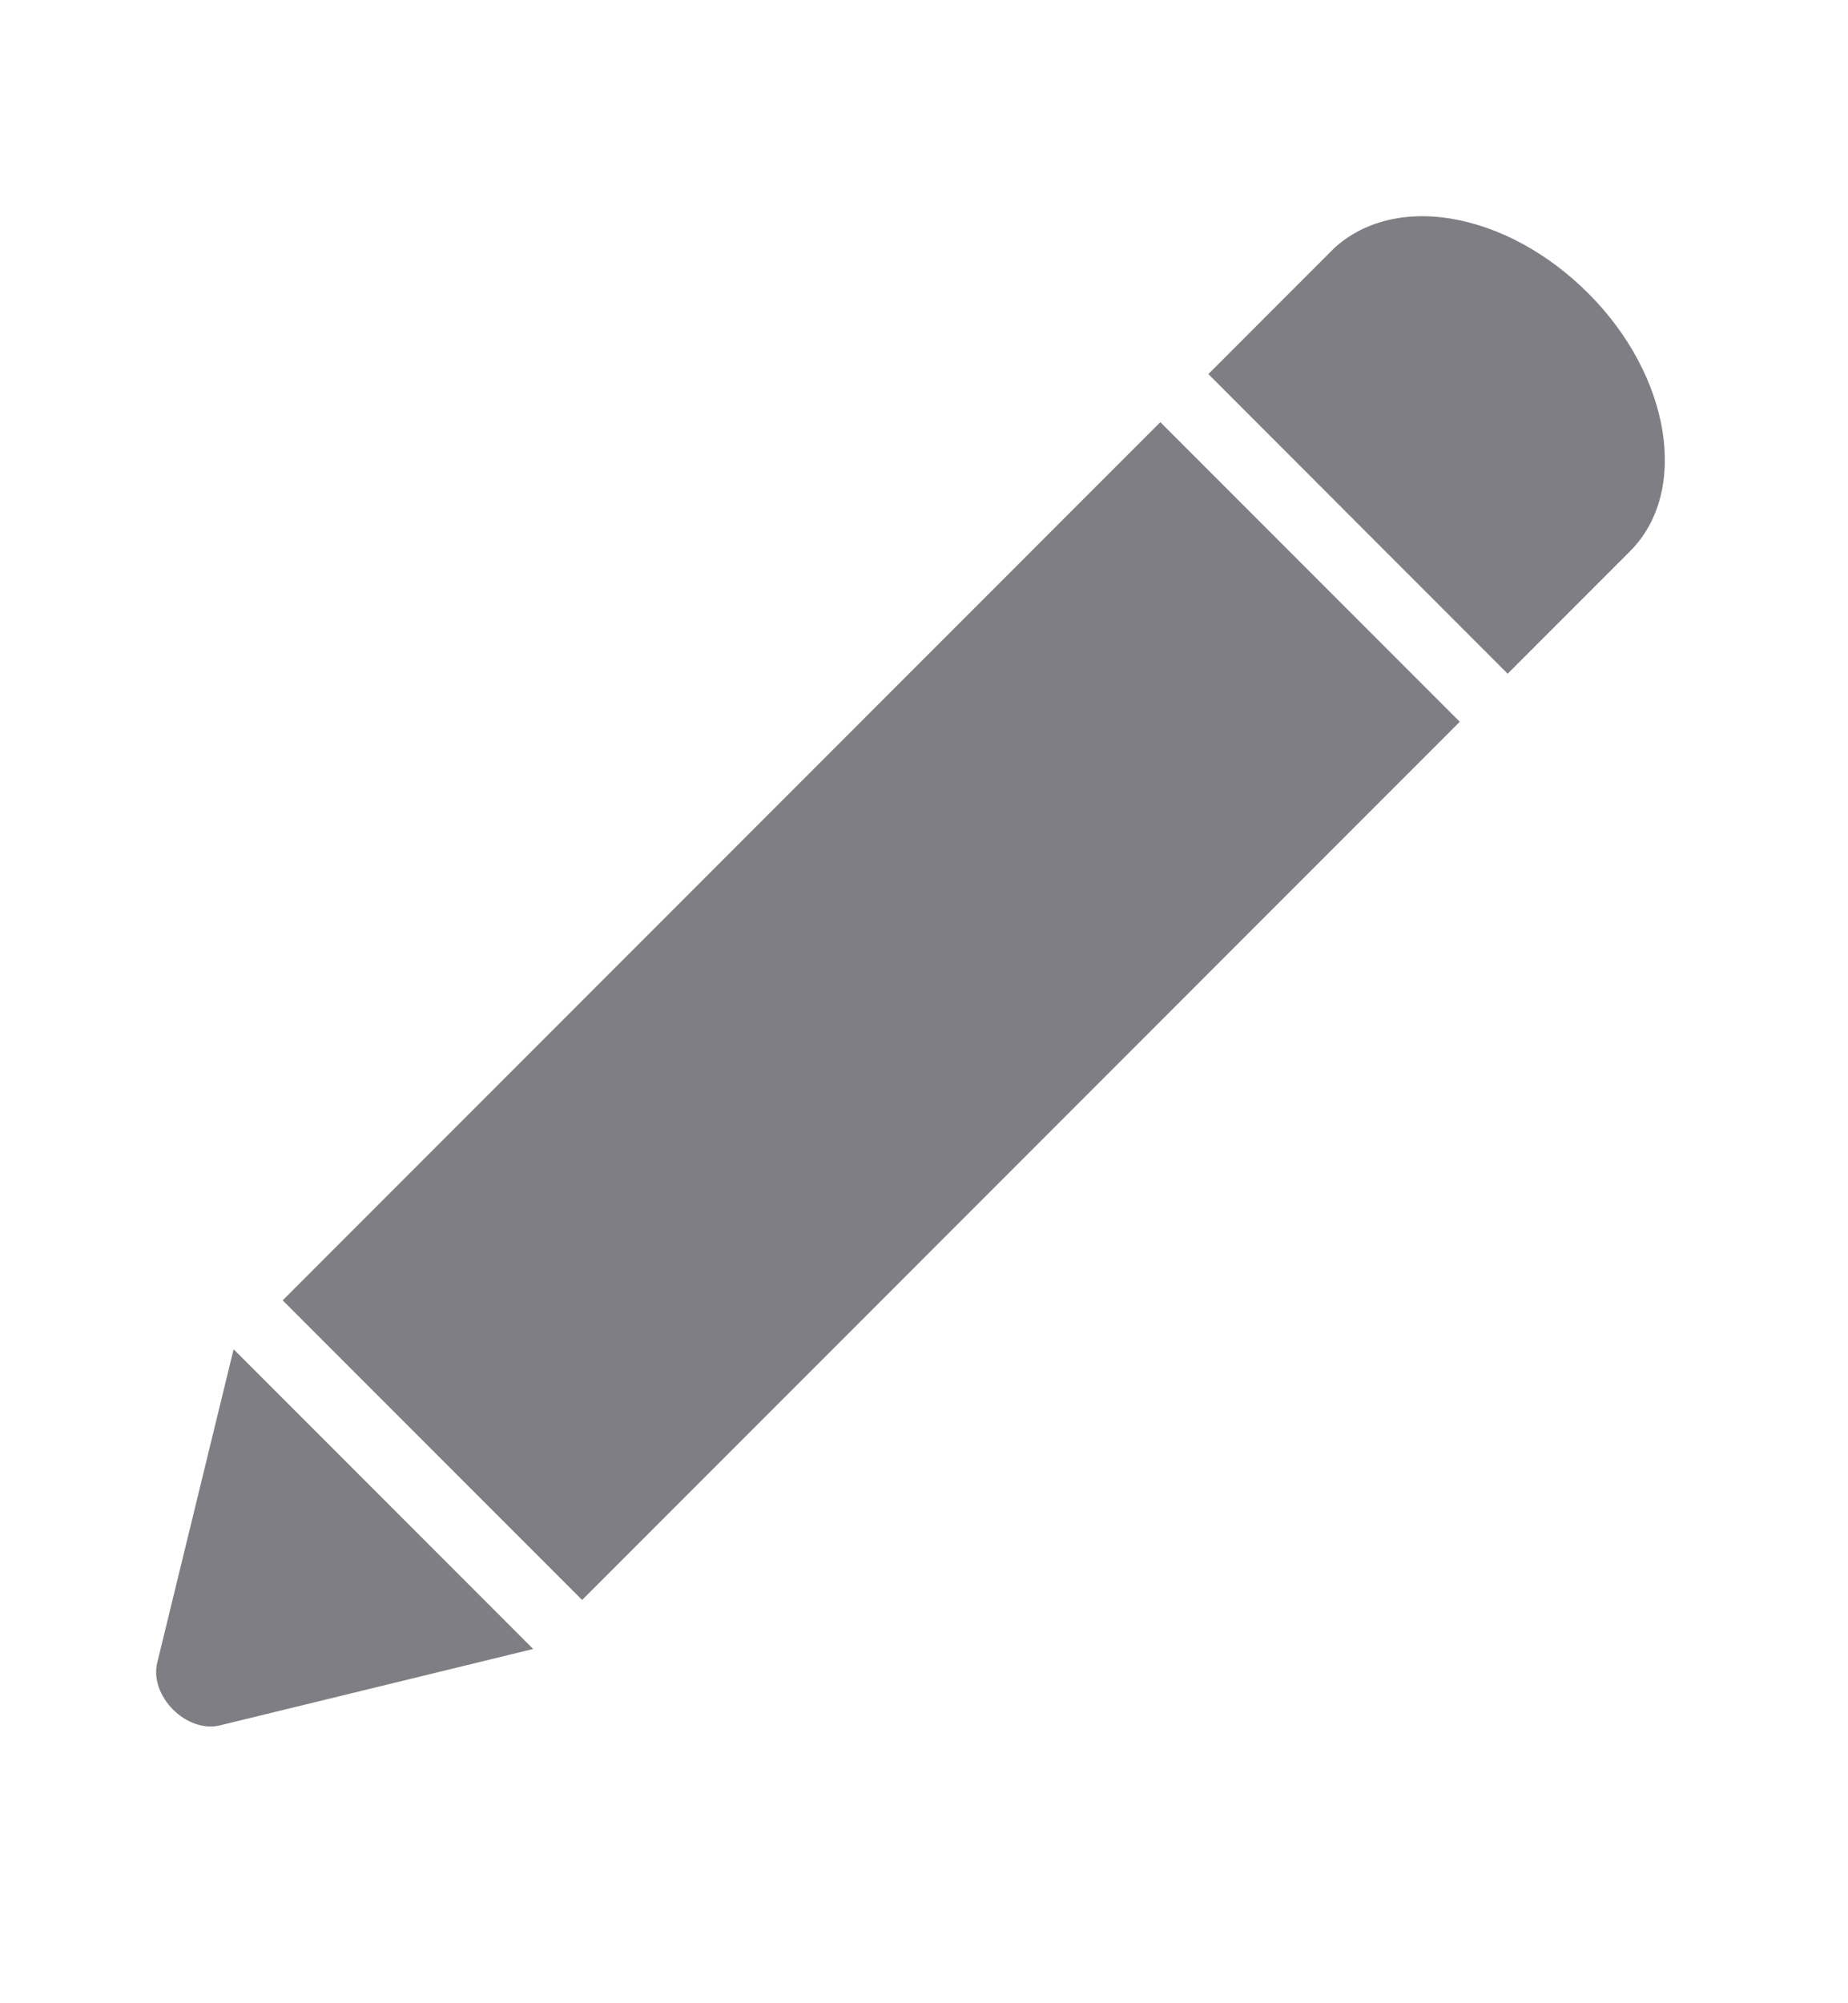 <svg width="12" height="13" viewBox="0 0 12 13" fill="none" xmlns="http://www.w3.org/2000/svg">
<g clip-path="url(#clip0_301_4625)">
<path d="M10.585 3.577L9.79 4.372L7.846 2.427L8.64 1.633C8.827 1.446 9.104 1.368 9.417 1.418C9.737 1.47 10.055 1.645 10.314 1.904C10.85 2.44 10.971 3.191 10.585 3.577Z" fill="#7F7E84"/>
<path d="M9.479 4.684L7.534 2.739L1.835 8.438L3.78 10.383L9.479 4.684Z" fill="#7F7E84"/>
<path d="M3.462 10.701L1.427 11.197C1.211 11.248 0.969 11.007 1.021 10.79L1.517 8.756L3.462 10.701Z" fill="#7F7E84"/>
</g>
<defs>
<clipPath id="clip0_301_4625">
<rect width="2.75" height="13" fill="white" transform="translate(9.342 0.932) rotate(45)"/>
</clipPath>
</defs>
</svg>
